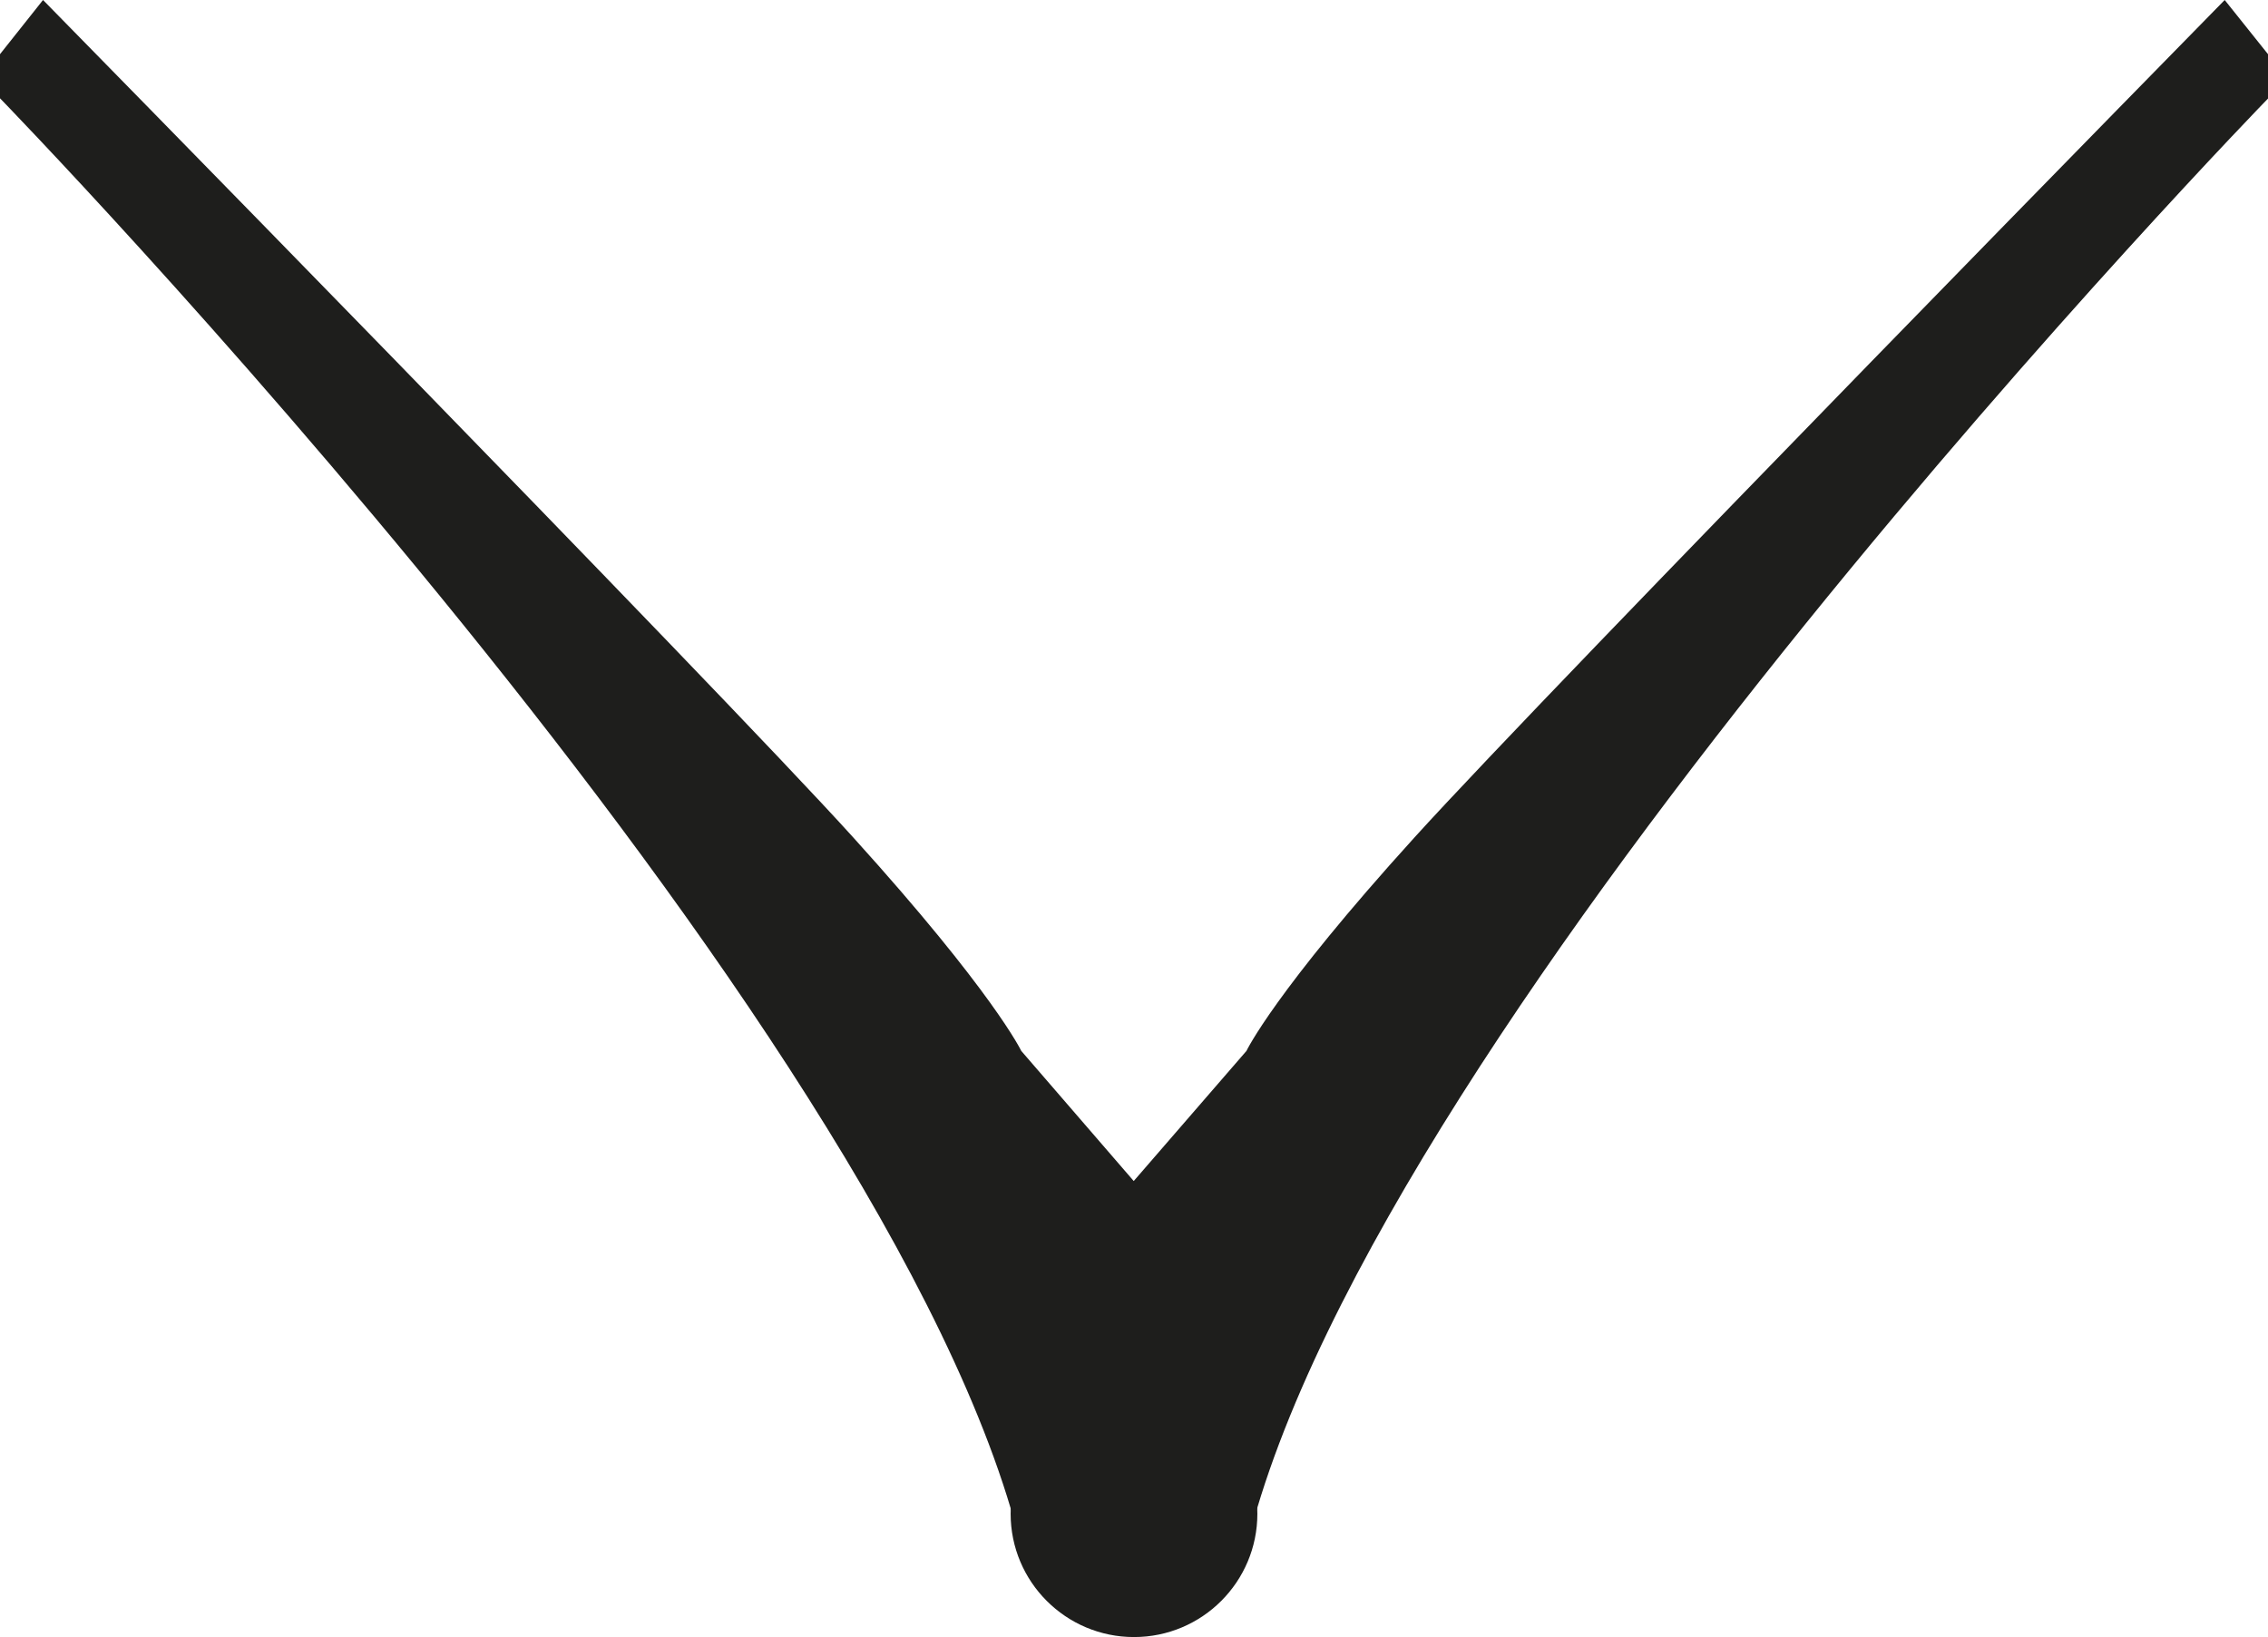 <?xml version="1.0" encoding="utf-8"?>
<!-- Generator: Adobe Illustrator 16.0.0, SVG Export Plug-In . SVG Version: 6.00 Build 0)  -->
<!DOCTYPE svg PUBLIC "-//W3C//DTD SVG 1.1//EN" "http://www.w3.org/Graphics/SVG/1.1/DTD/svg11.dtd">
<svg version="1.1" id="Layer_1" xmlns="http://www.w3.org/2000/svg" xmlns:xlink="http://www.w3.org/1999/xlink" x="0px" y="0px"
	 width="8.328px" height="6.013px" viewBox="0 0 8.328 6.013" enable-background="new 0 0 8.328 6.013" xml:space="preserve">
<path fill="#1E1E1C" d="M4.578,5.681c0.47-1.945,3.75-5.319,3.75-5.319V0.199L8.169,0c0,0-2.462,2.51-2.976,3.077
	S4.577,3.86,4.577,3.86L4.163,4.338L3.75,3.86c0,0-0.103-0.216-0.616-0.783C2.621,2.51,0.158,0,0.158,0L0,0.199v0.162
	c0,0,3.282,3.377,3.75,5.323"/>
<circle fill="#1E1E1C" cx="4.164" cy="5.56" r="0.453"/>
</svg>
